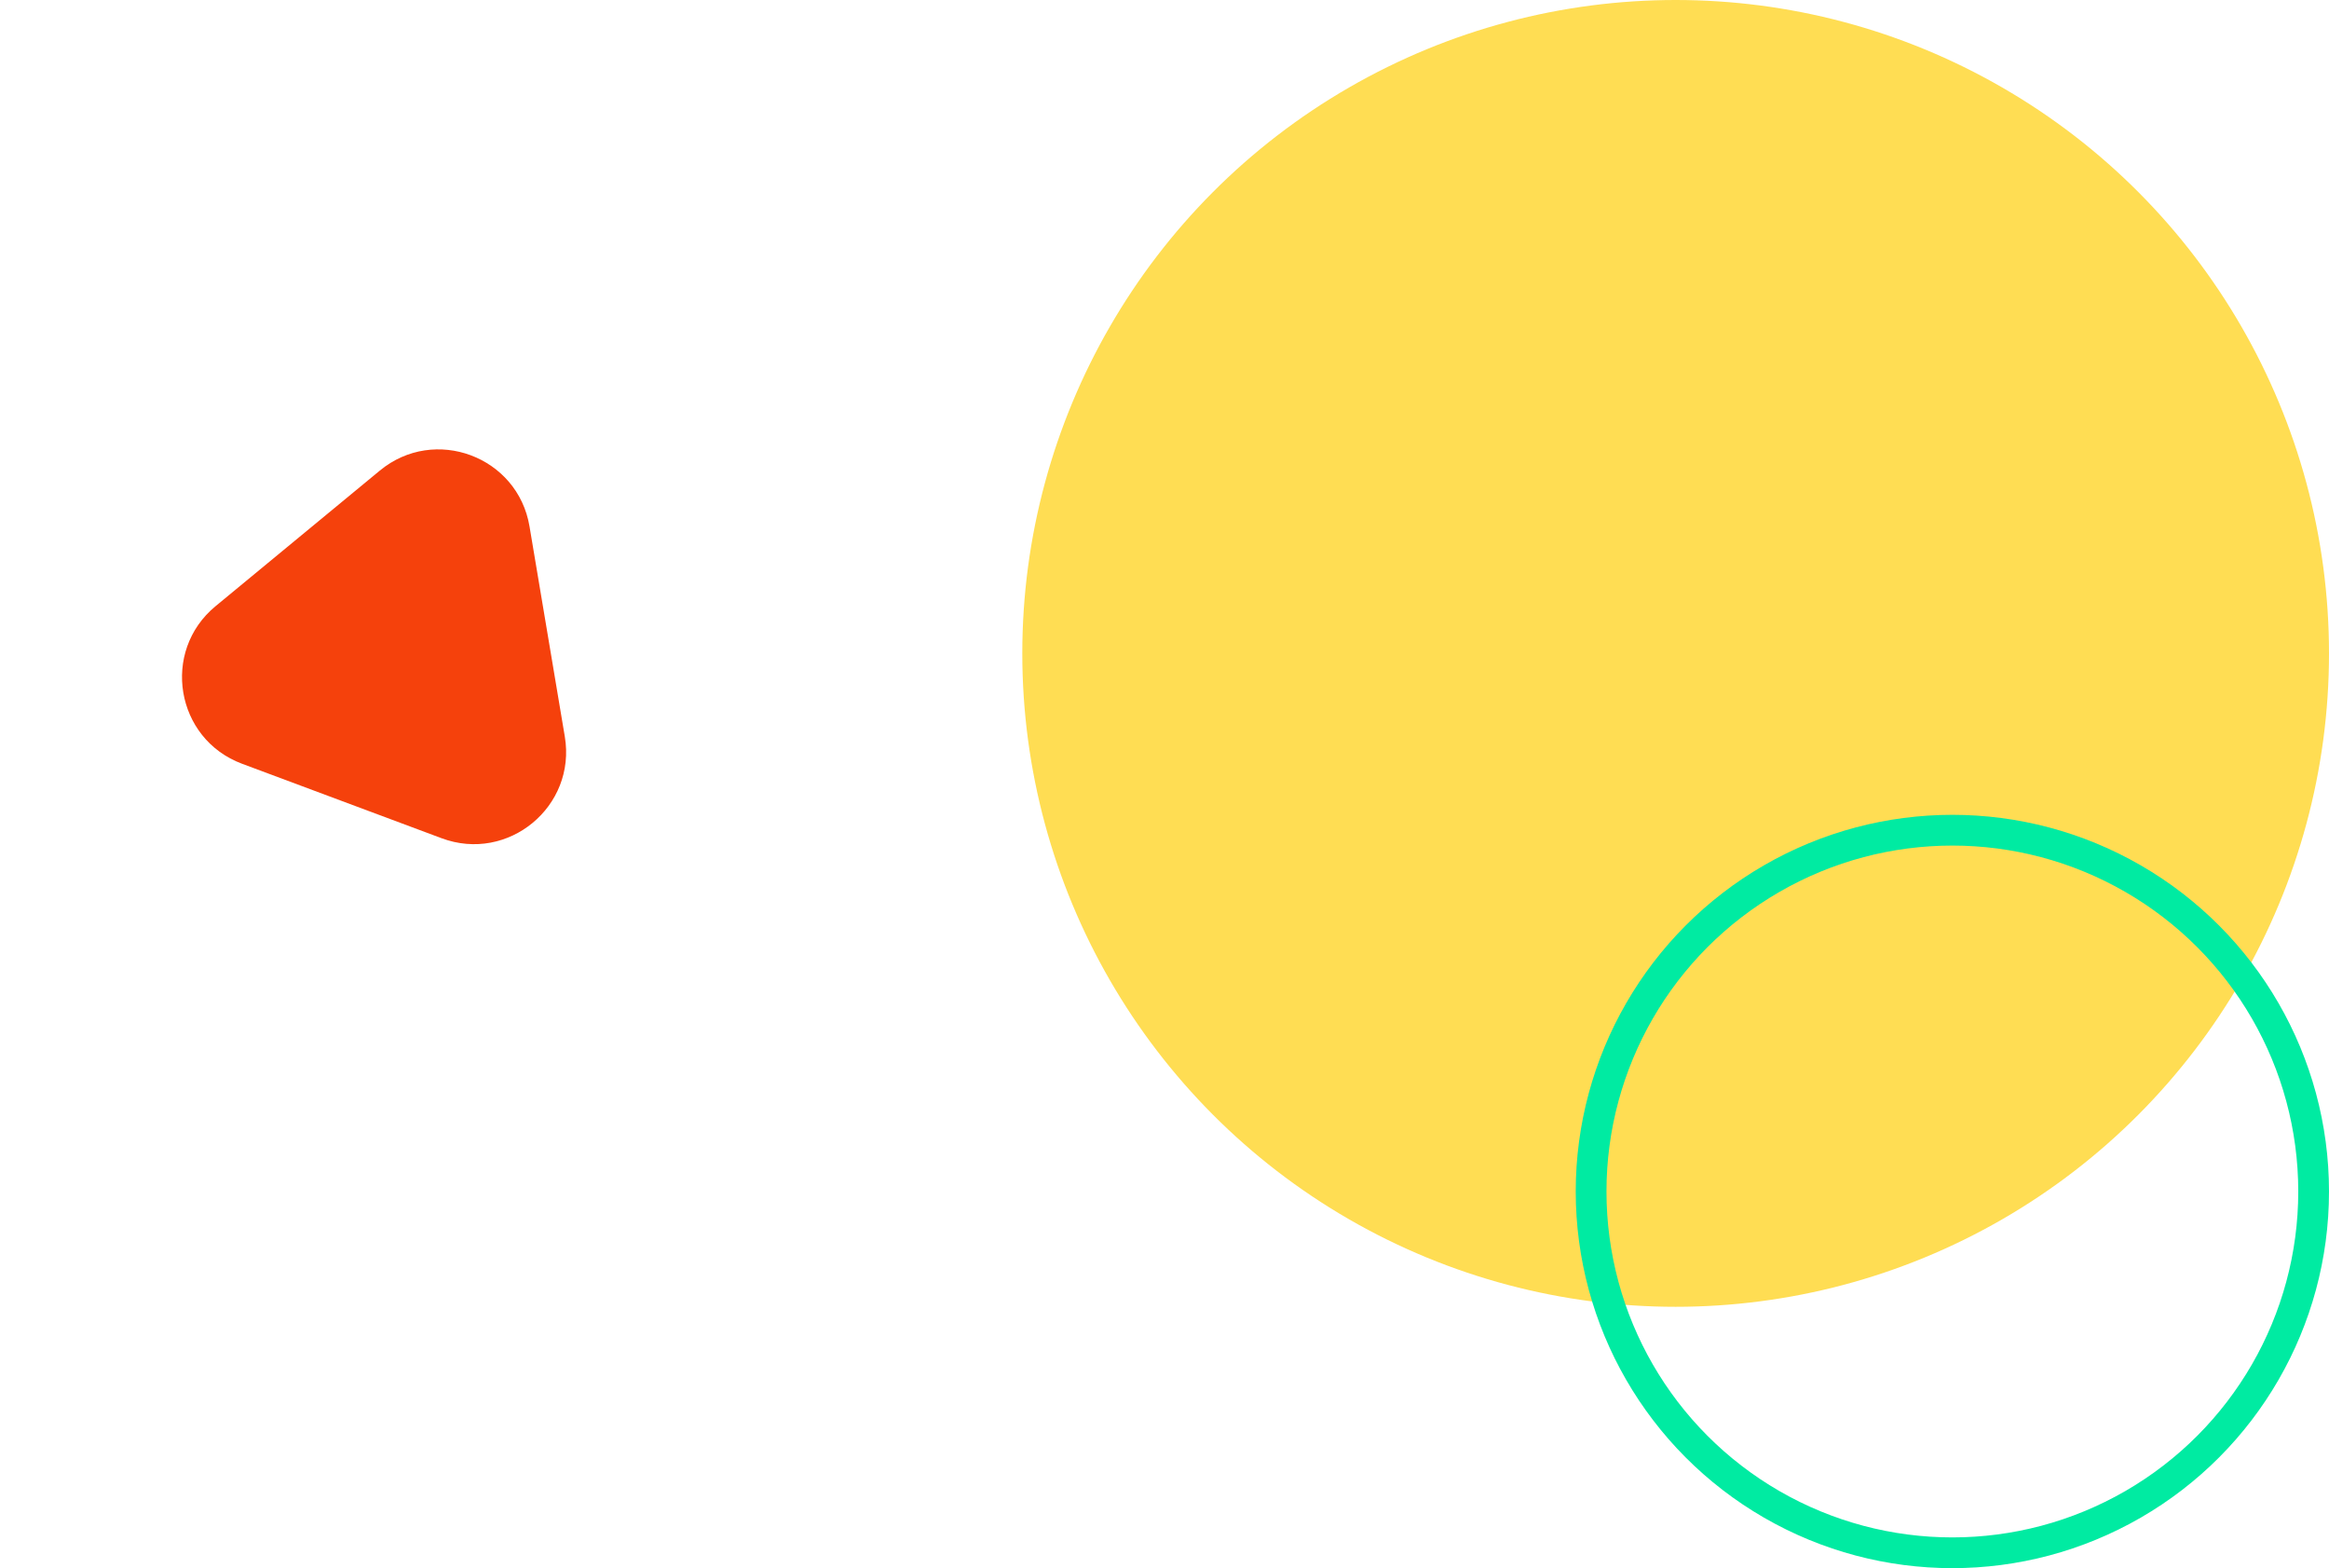 <svg width="303" height="204" viewBox="0 0 303 204" fill="none" xmlns="http://www.w3.org/2000/svg">
<circle cx="218" cy="85" r="85" fill="#FFDD53"/>
<circle cx="254" cy="155" r="47" stroke="#00EBA2" stroke-width="4"/>
<path d="M49.417 61.216C56.542 55.336 67.36 59.374 68.89 68.484L73.48 95.814C75.01 104.924 66.104 112.274 57.45 109.044L31.486 99.354C22.832 96.124 20.919 84.736 28.044 78.856L49.417 61.216Z" fill="#F5410C"/>
</svg>
